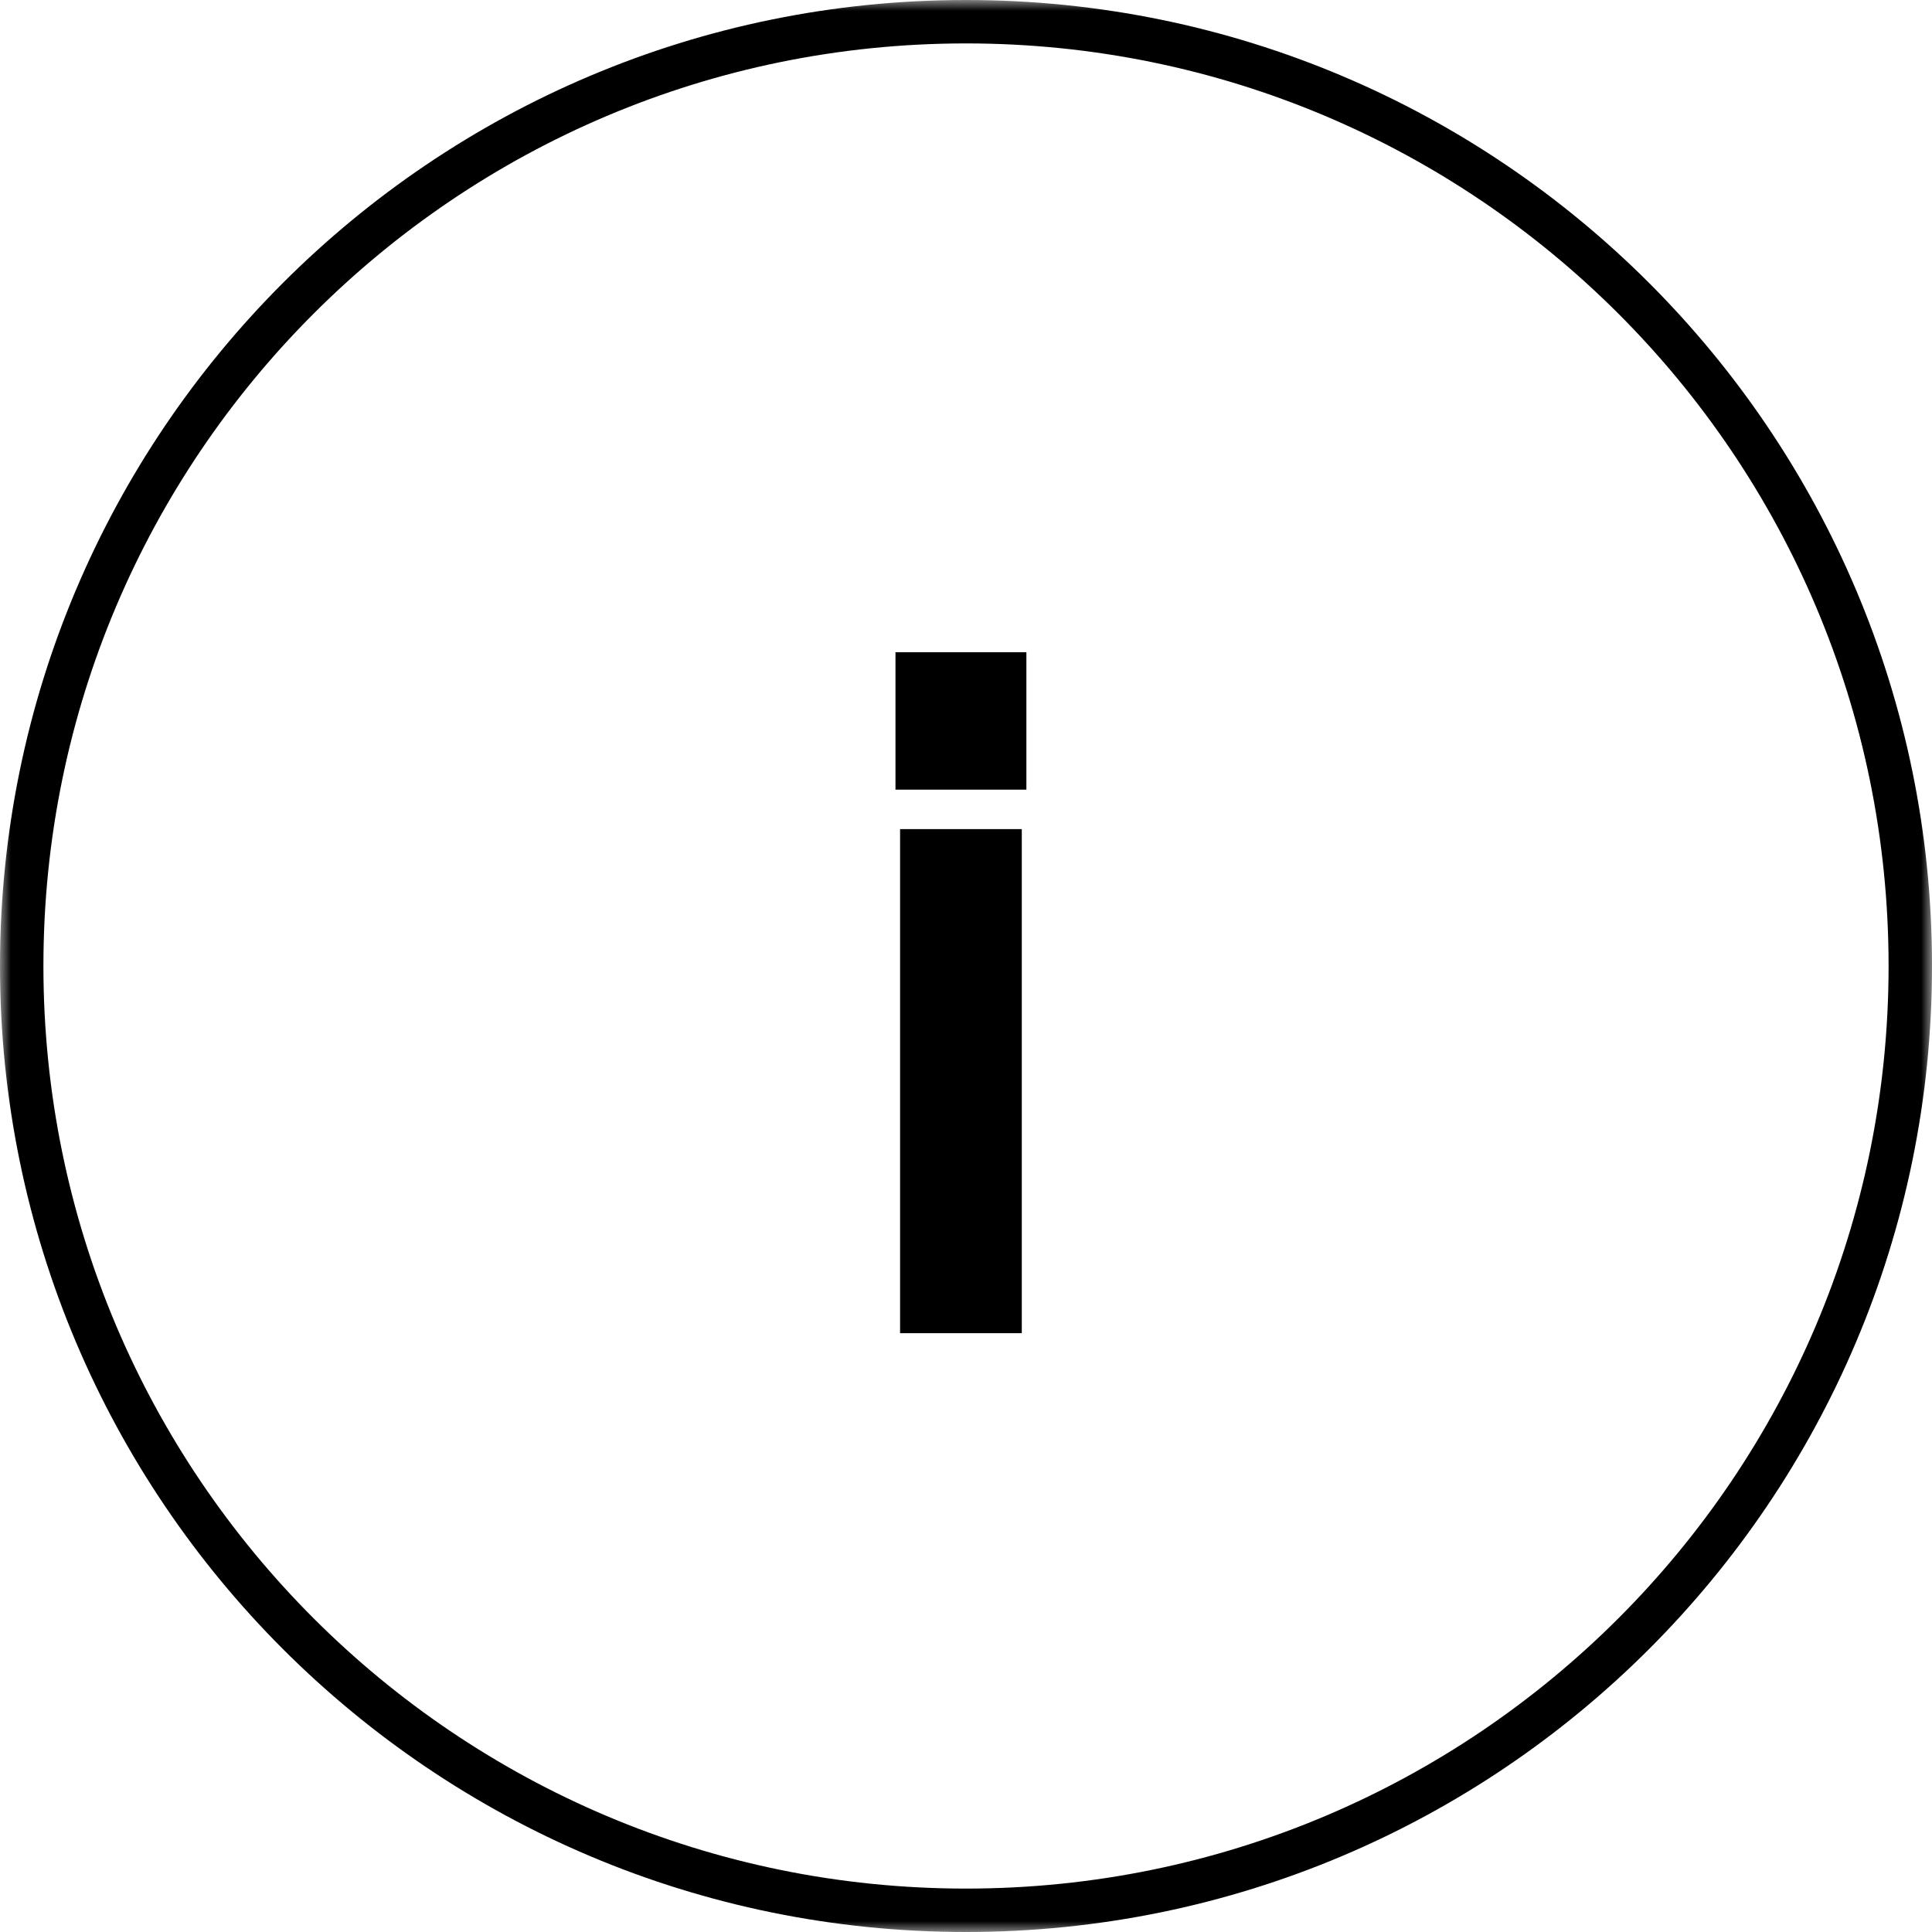<svg width="89" height="89" viewBox="0 0 89 89" fill="none" xmlns="http://www.w3.org/2000/svg">
<mask id="path-1-outside-1_379_288" maskUnits="userSpaceOnUse" x="0" y="0" width="89" height="89" fill="black">
<rect fill="white" width="89" height="89"/>
<path d="M88 44.5C88 68.524 68.524 88 44.5 88C20.476 88 1 68.524 1 44.5C1 20.476 20.476 1 44.5 1C68.524 1 88 20.476 88 44.5Z"/>
<path d="M46.282 35.376V31.047H42.251V35.376H46.282ZM46.07 60.415V39.195H42.463V60.415H46.07Z"/>
</mask>
<path d="M46.282 35.376V31.047H42.251V35.376H46.282ZM46.07 60.415V39.195H42.463V60.415H46.07Z" fill="black"/>
<path d="M46.282 35.376V36.376H47.282V35.376H46.282ZM46.282 31.047H47.282V30.047H46.282V31.047ZM42.251 31.047V30.047H41.251V31.047H42.251ZM42.251 35.376H41.251V36.376H42.251V35.376ZM46.07 60.415V61.415H47.07V60.415H46.07ZM46.07 39.195H47.07V38.195H46.07V39.195ZM42.463 39.195V38.195H41.463V39.195H42.463ZM42.463 60.415H41.463V61.415H42.463V60.415ZM87 44.5C87 67.972 67.972 87 44.5 87V89C69.077 89 89 69.077 89 44.5H87ZM44.5 87C21.028 87 2 67.972 2 44.5H0C0 69.077 19.923 89 44.5 89V87ZM2 44.5C2 21.028 21.028 2 44.5 2V0C19.923 0 0 19.923 0 44.5H2ZM44.5 2C67.972 2 87 21.028 87 44.5H89C89 19.923 69.077 0 44.5 0V2ZM47.282 35.376V31.047H45.282V35.376H47.282ZM46.282 30.047H42.251V32.047H46.282V30.047ZM41.251 31.047V35.376H43.251V31.047H41.251ZM42.251 36.376H46.282V34.376H42.251V36.376ZM47.07 60.415V39.195H45.07V60.415H47.07ZM46.07 38.195H42.463V40.195H46.07V38.195ZM41.463 39.195V60.415H43.463V39.195H41.463ZM42.463 61.415H46.07V59.415H42.463V61.415Z" fill="black" mask="url(#path-1-outside-1_379_288)"/>
</svg>
